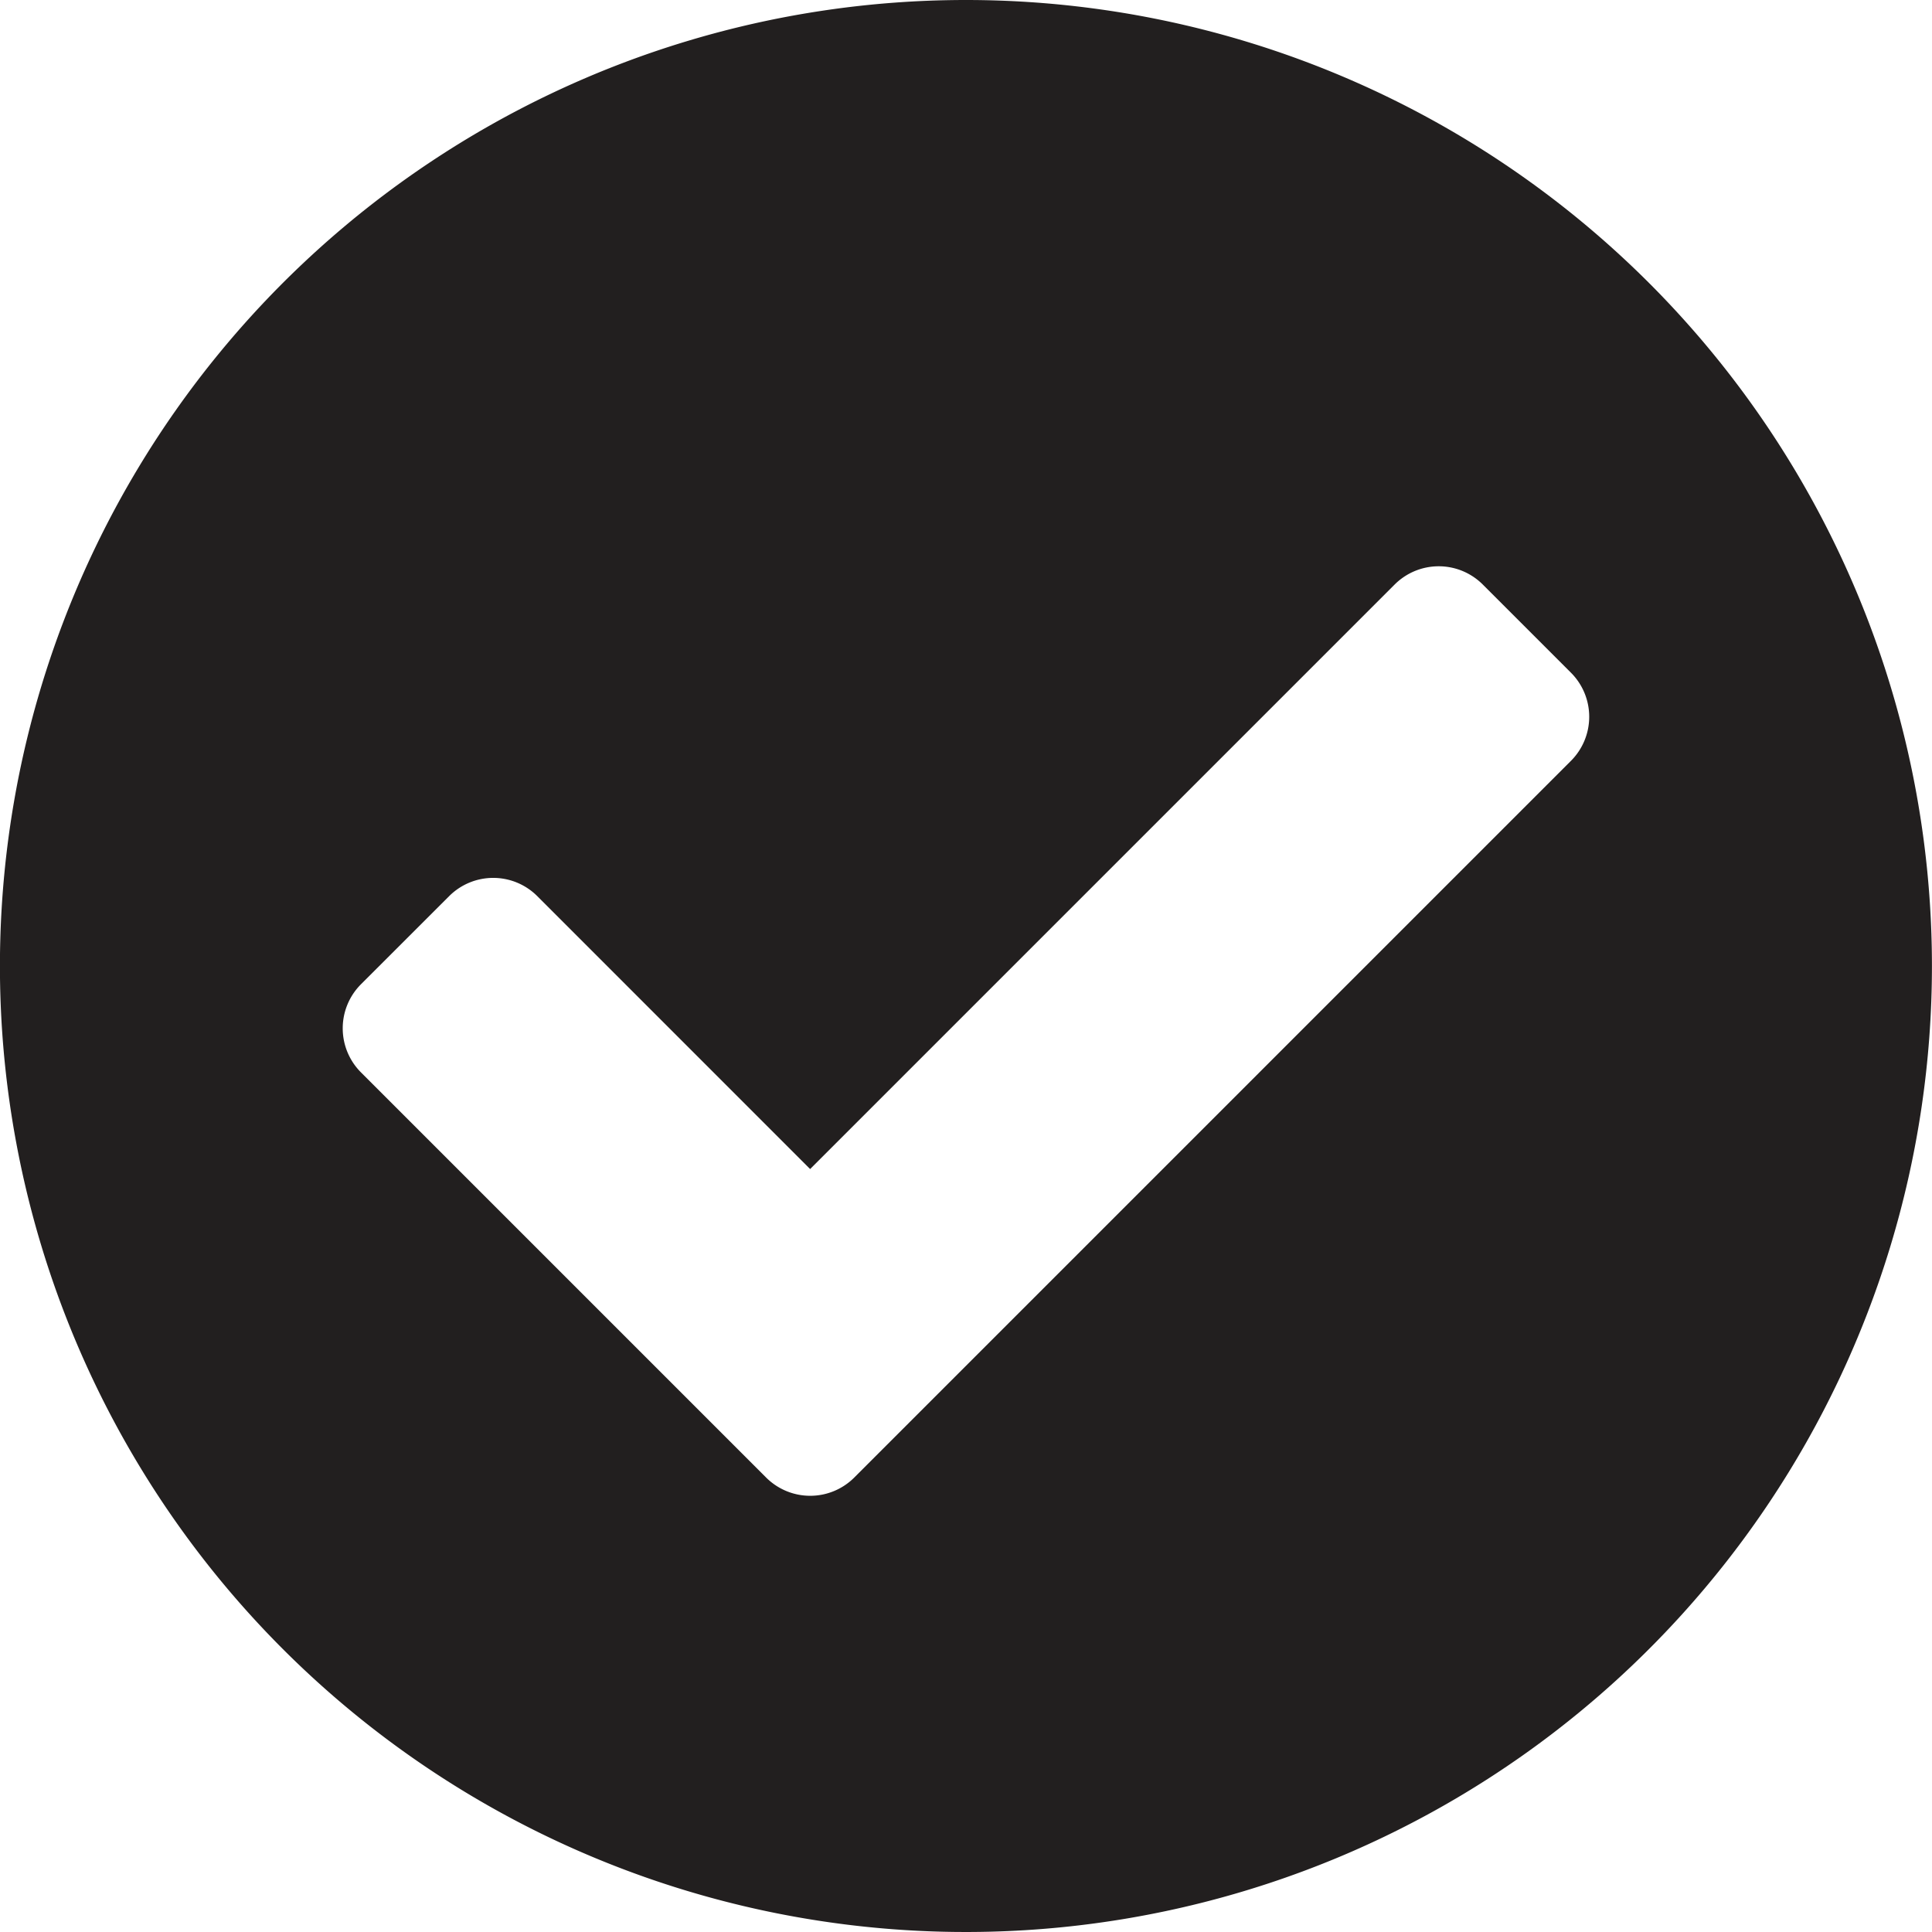 <svg xmlns="http://www.w3.org/2000/svg" width="31" height="31"><path fill="#221f1f" d="M30.999 15.5A15.5 15.5 0 1 1 15.499 0a15.5 15.5 0 0 1 15.5 15.5Zm-17.292 8.208 11.5-11.5a1 1 0 0 0 0-1.414l-1.415-1.415a1 1 0 0 0-1.414 0l-9.379 9.379-4.378-4.379a1 1 0 0 0-1.414 0l-1.415 1.414a1 1 0 0 0 0 1.414l6.5 6.5a1 1 0 0 0 1.415.001Z"/></svg>